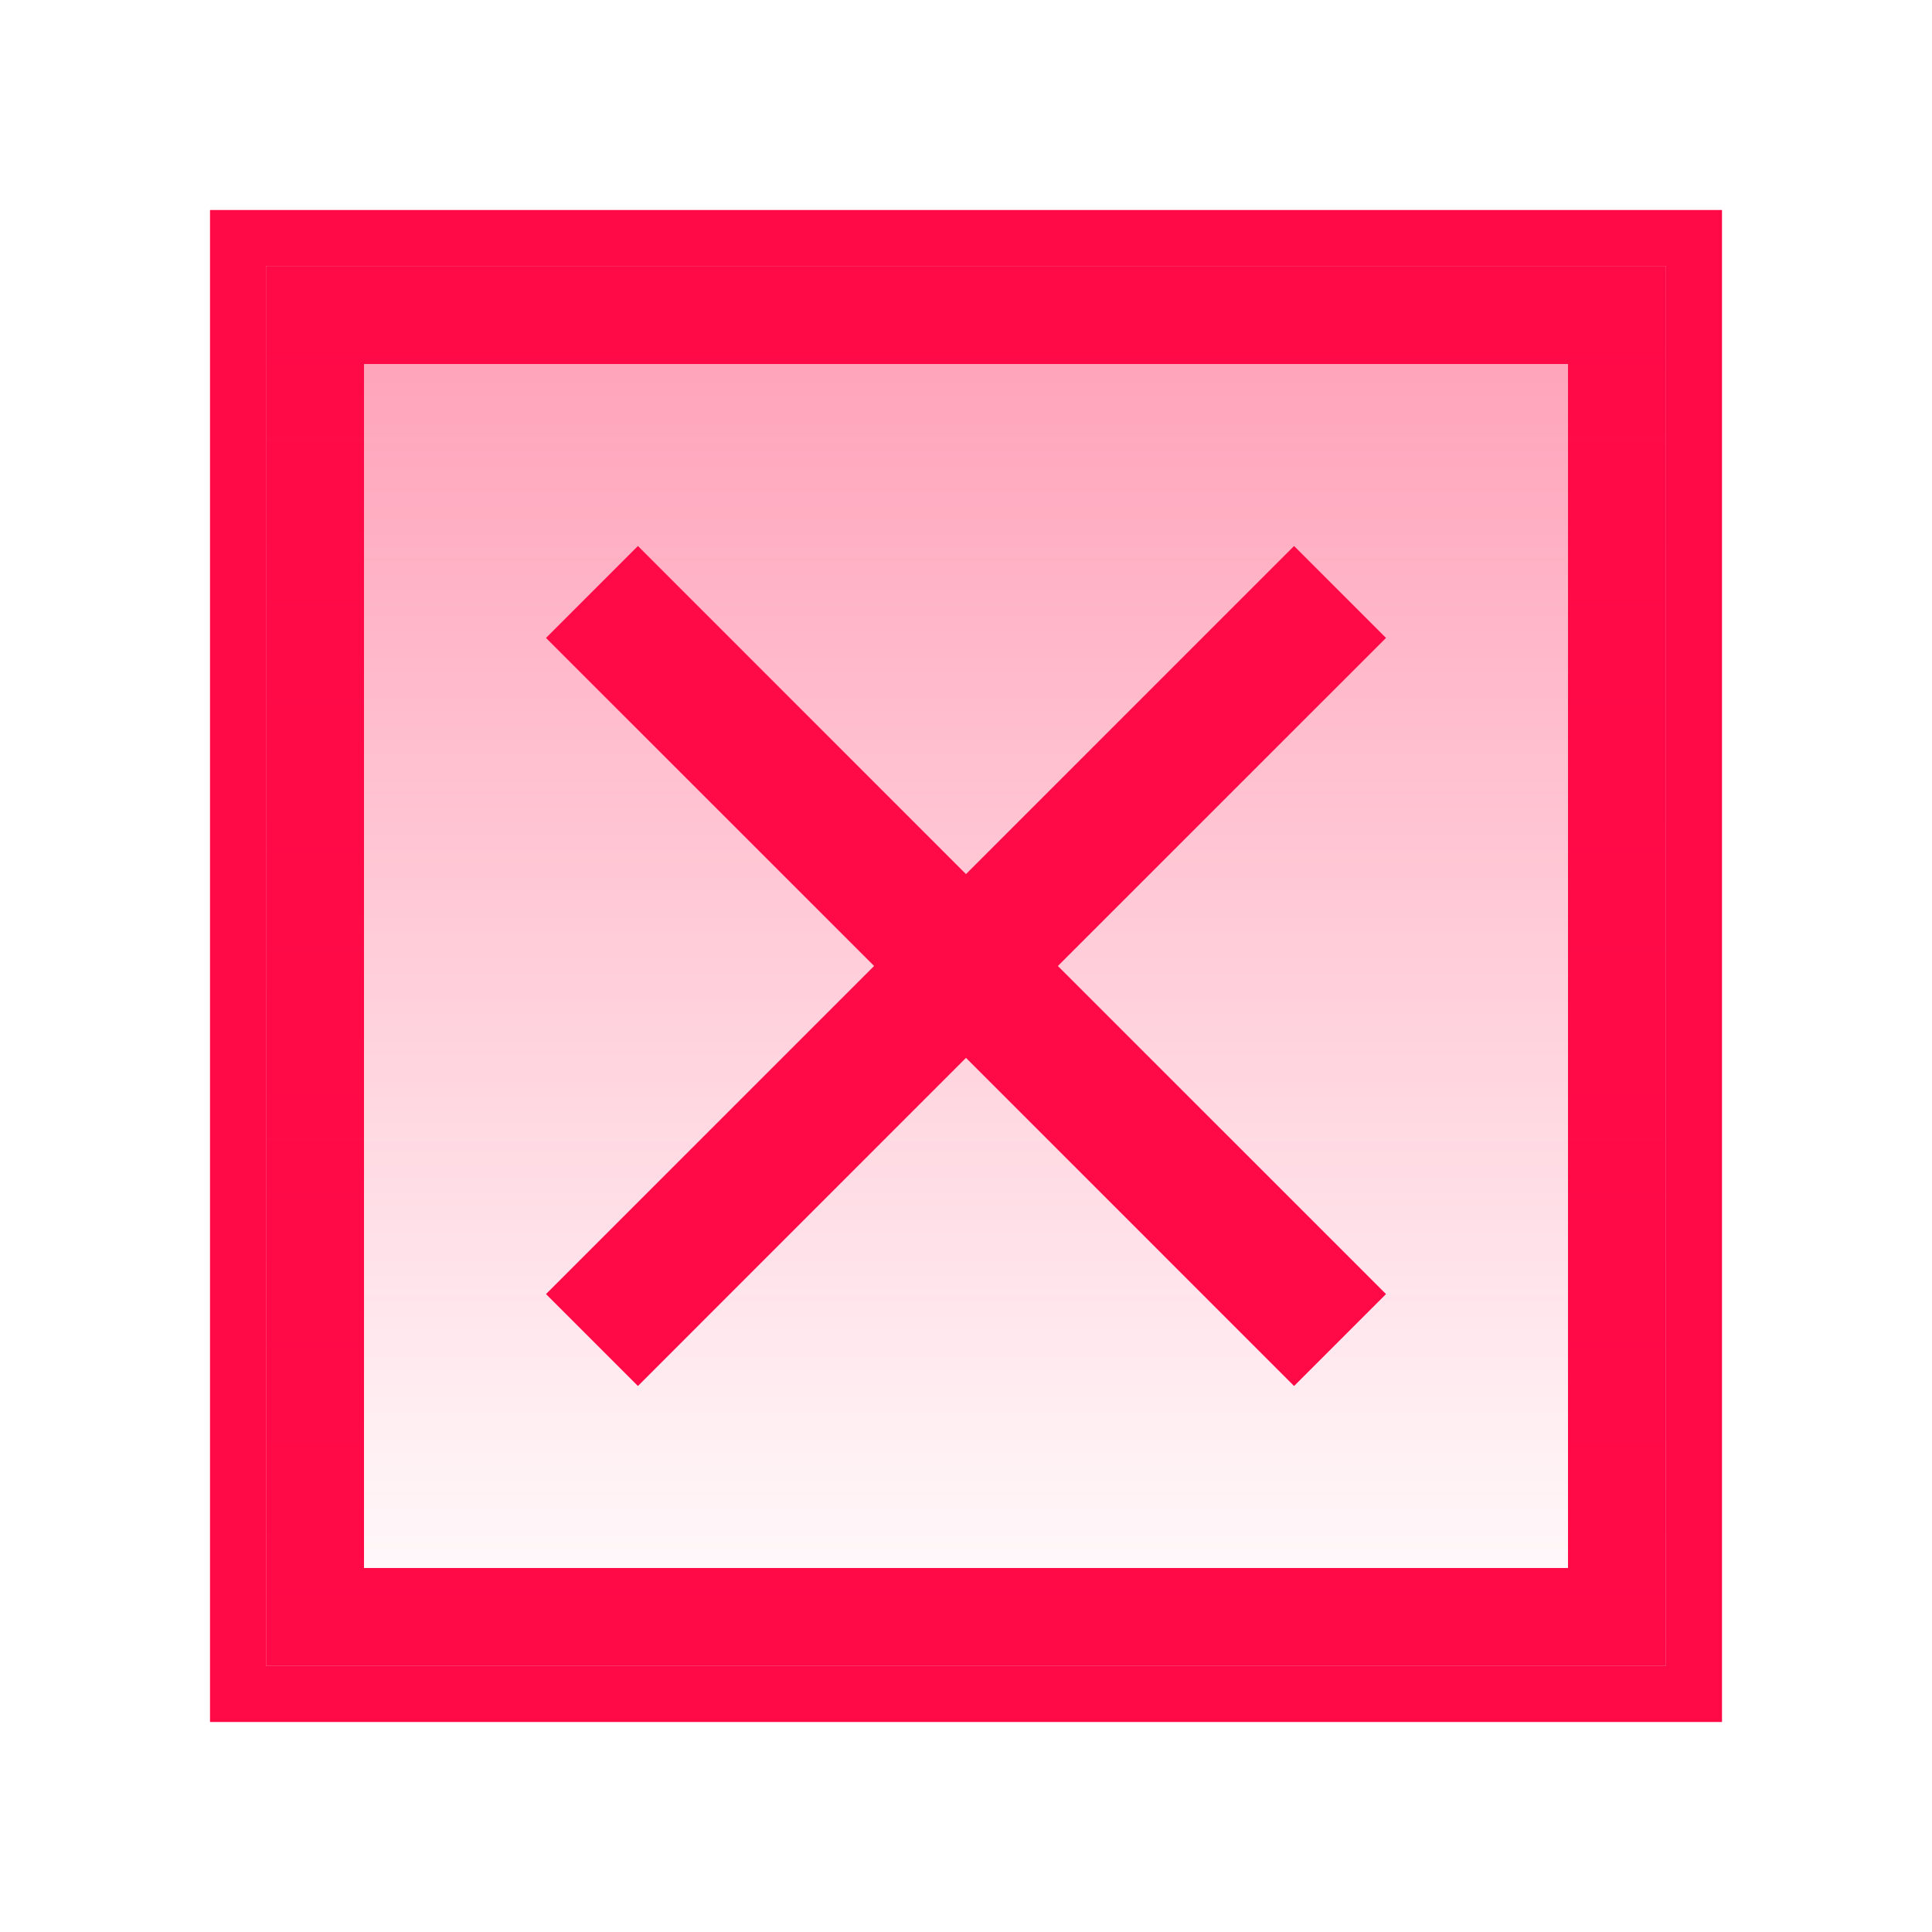 <svg width="138" height="138" viewBox="0 0 138 138" fill="none" xmlns="http://www.w3.org/2000/svg">
<g filter="url(#filter0_f_66_1290)">
<rect x="17" y="17" width="104" height="104" stroke="#FF0A47" stroke-width="4"/>
</g>
<rect x="22.5" y="22.5" width="93" height="93" stroke="#FF0A47" stroke-width="7"/>
<g filter="url(#filter1_f_66_1290)">
<rect x="20" y="20" width="98" height="98" stroke="url(#paint0_linear_66_1290)" stroke-width="2"/>
</g>
<rect x="19" y="19" width="100" height="100" fill="url(#paint1_linear_66_1290)" fill-opacity="0.4"/>
<path d="M99 45.566L92.434 39L68.999 62.436L45.566 39L39 45.566L62.436 68.999L39 92.434L45.566 99L68.999 75.563L92.434 99L99 92.434L75.563 68.999L99 45.566Z" fill="#FF0A47"/>
<defs>
<filter id="filter0_f_66_1290" x="0" y="0" width="138" height="138" filterUnits="userSpaceOnUse" color-interpolation-filters="sRGB">
<feFlood flood-opacity="0" result="BackgroundImageFix"/>
<feBlend mode="normal" in="SourceGraphic" in2="BackgroundImageFix" result="shape"/>
<feGaussianBlur stdDeviation="7.5" result="effect1_foregroundBlur_66_1290"/>
</filter>
<filter id="filter1_f_66_1290" x="18" y="18" width="102" height="102" filterUnits="userSpaceOnUse" color-interpolation-filters="sRGB">
<feFlood flood-opacity="0" result="BackgroundImageFix"/>
<feBlend mode="normal" in="SourceGraphic" in2="BackgroundImageFix" result="shape"/>
<feGaussianBlur stdDeviation="0.5" result="effect1_foregroundBlur_66_1290"/>
</filter>
<linearGradient id="paint1_linear_66_1290" x1="69" y1="19" x2="69" y2="119" gradientUnits="userSpaceOnUse">
<stop stop-color="#FF0A47"/>
<stop offset="1" stop-color="#FF0A47" stop-opacity="0"/>
</linearGradient>
</defs>
</svg>
